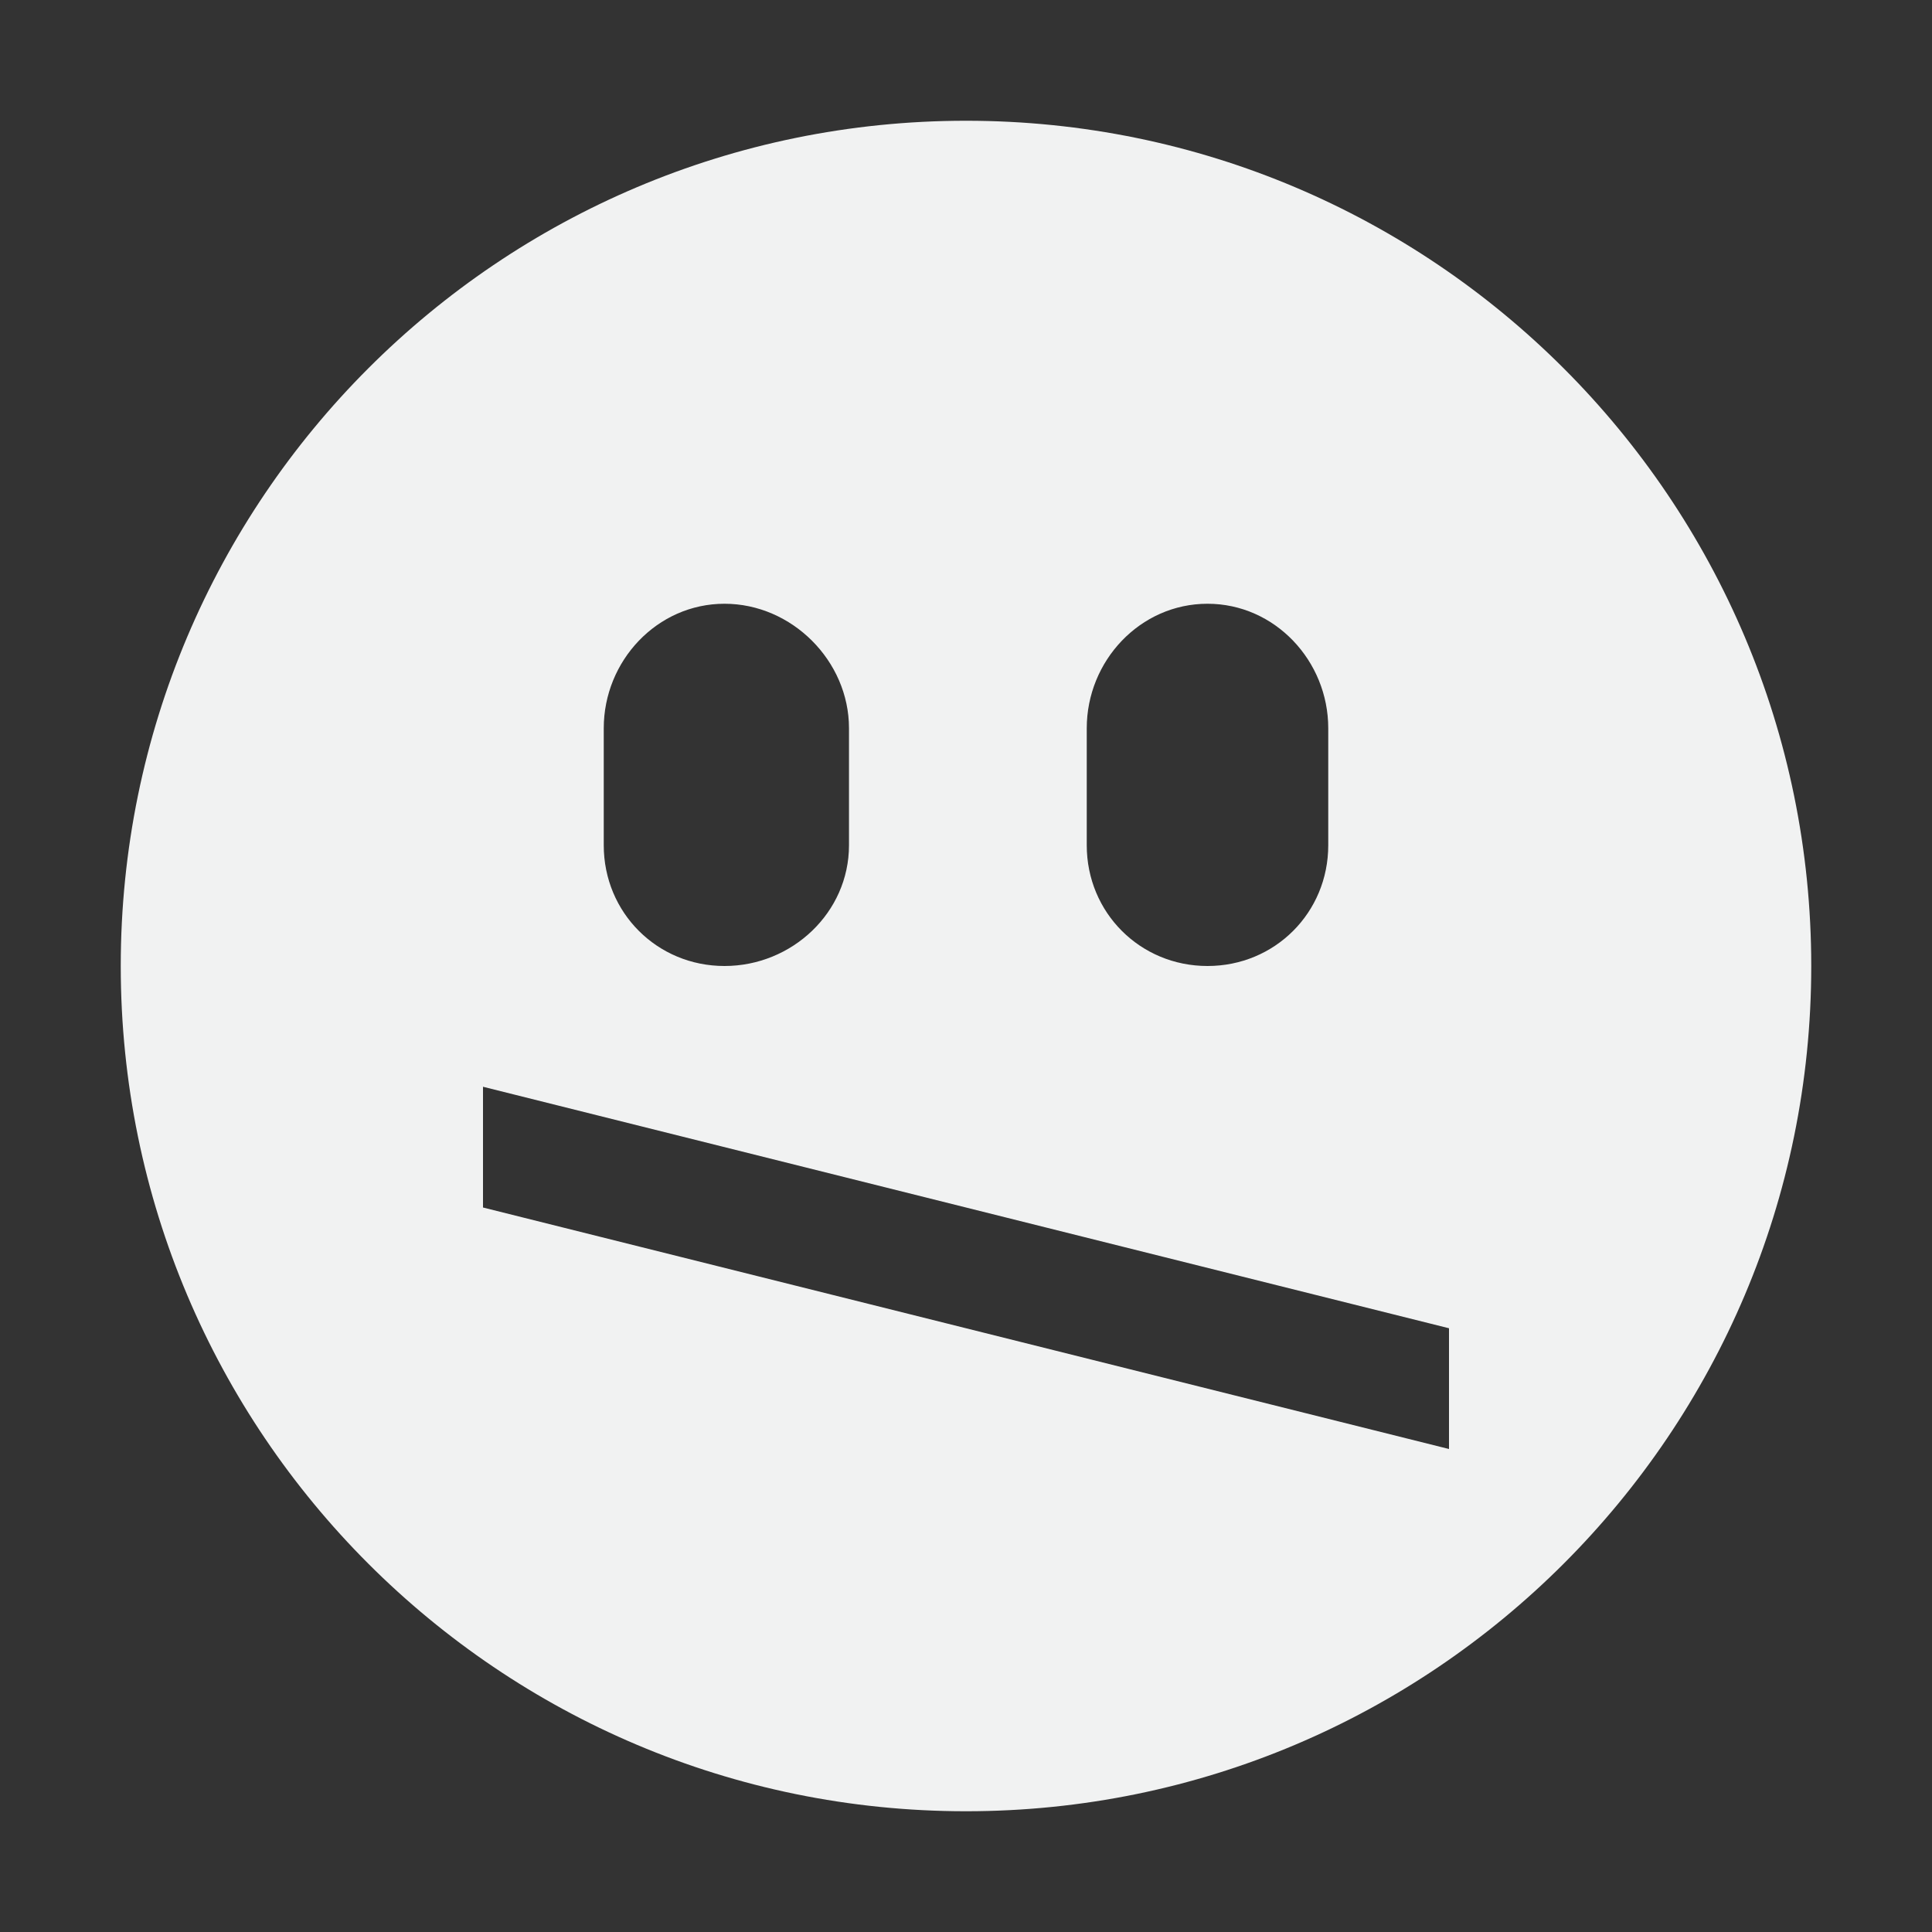 <?xml version="1.0" encoding="UTF-8" standalone="no"?>
<svg
   xmlns:dc="http://purl.org/dc/elements/1.1/"
   xmlns:cc="http://creativecommons.org/ns#"
   xmlns:rdf="http://www.w3.org/1999/02/22-rdf-syntax-ns#"
   xmlns:svg="http://www.w3.org/2000/svg"
   xmlns="http://www.w3.org/2000/svg"
   width="16"
   version="1.1"
   id="svg7384"
   height="16">
  <rect width="100%" height="100%" fill="#333333" stroke="none"/>
  <title
     id="title9167">Gnome Symbolic Icon Theme</title>
  <defs
     id="defs7386" />
  <g
     transform="translate(-501,-539)"
     style="display:inline"
     id="layer9" />
  <g
     transform="translate(-501,-539)"
     id="layer10" />
  <g
     transform="translate(-501,-539)"
     id="layer11" />
  <g
     transform="translate(-501,-539)"
     id="layer13" />
  <g
     transform="translate(-501,-539)"
     id="layer14" />
  <g
     transform="translate(-501,-539)"
     style="display:inline"
     id="layer15" />
  <g
     transform="translate(-501,-539)"
     style="display:inline"
     id="g71291">
    <path
       style="fill:#f1f2f2;fill-opacity:1;stroke:none"
       id="path5861"
       d="m 509,540 c -3.866,0 -7,3.134 -7,7 0,3.866 3.134,7 7,7 3.866,0 7,-3.134 7,-7 0,-3.866 -3.134,-7 -7,-7 z m -2,4 c 0.558,0 1.031,0.473 1.031,1.031 V 546 c 0,0.558 -0.473,1 -1.031,1 -0.558,0 -1,-0.442 -1,-1 v -0.969 c 0,-0.558 0.442,-1.031 1,-1.031 z m 4,0 c 0.558,0 1,0.473 1,1.031 V 546 c 0,0.558 -0.442,1 -1,1 -0.558,0 -1,-0.442 -1,-1 v -0.969 c 0,-0.558 0.442,-1.031 1,-1.031 z m -6,4 8,2 v 1 l -8,-2 z" />
  </g>
  <g
     transform="translate(-501,-539)"
     style="display:inline"
     id="g4953" />
  <g
     transform="translate(-501,-539)"
     style="display:inline"
     id="layer12" />
</svg>

